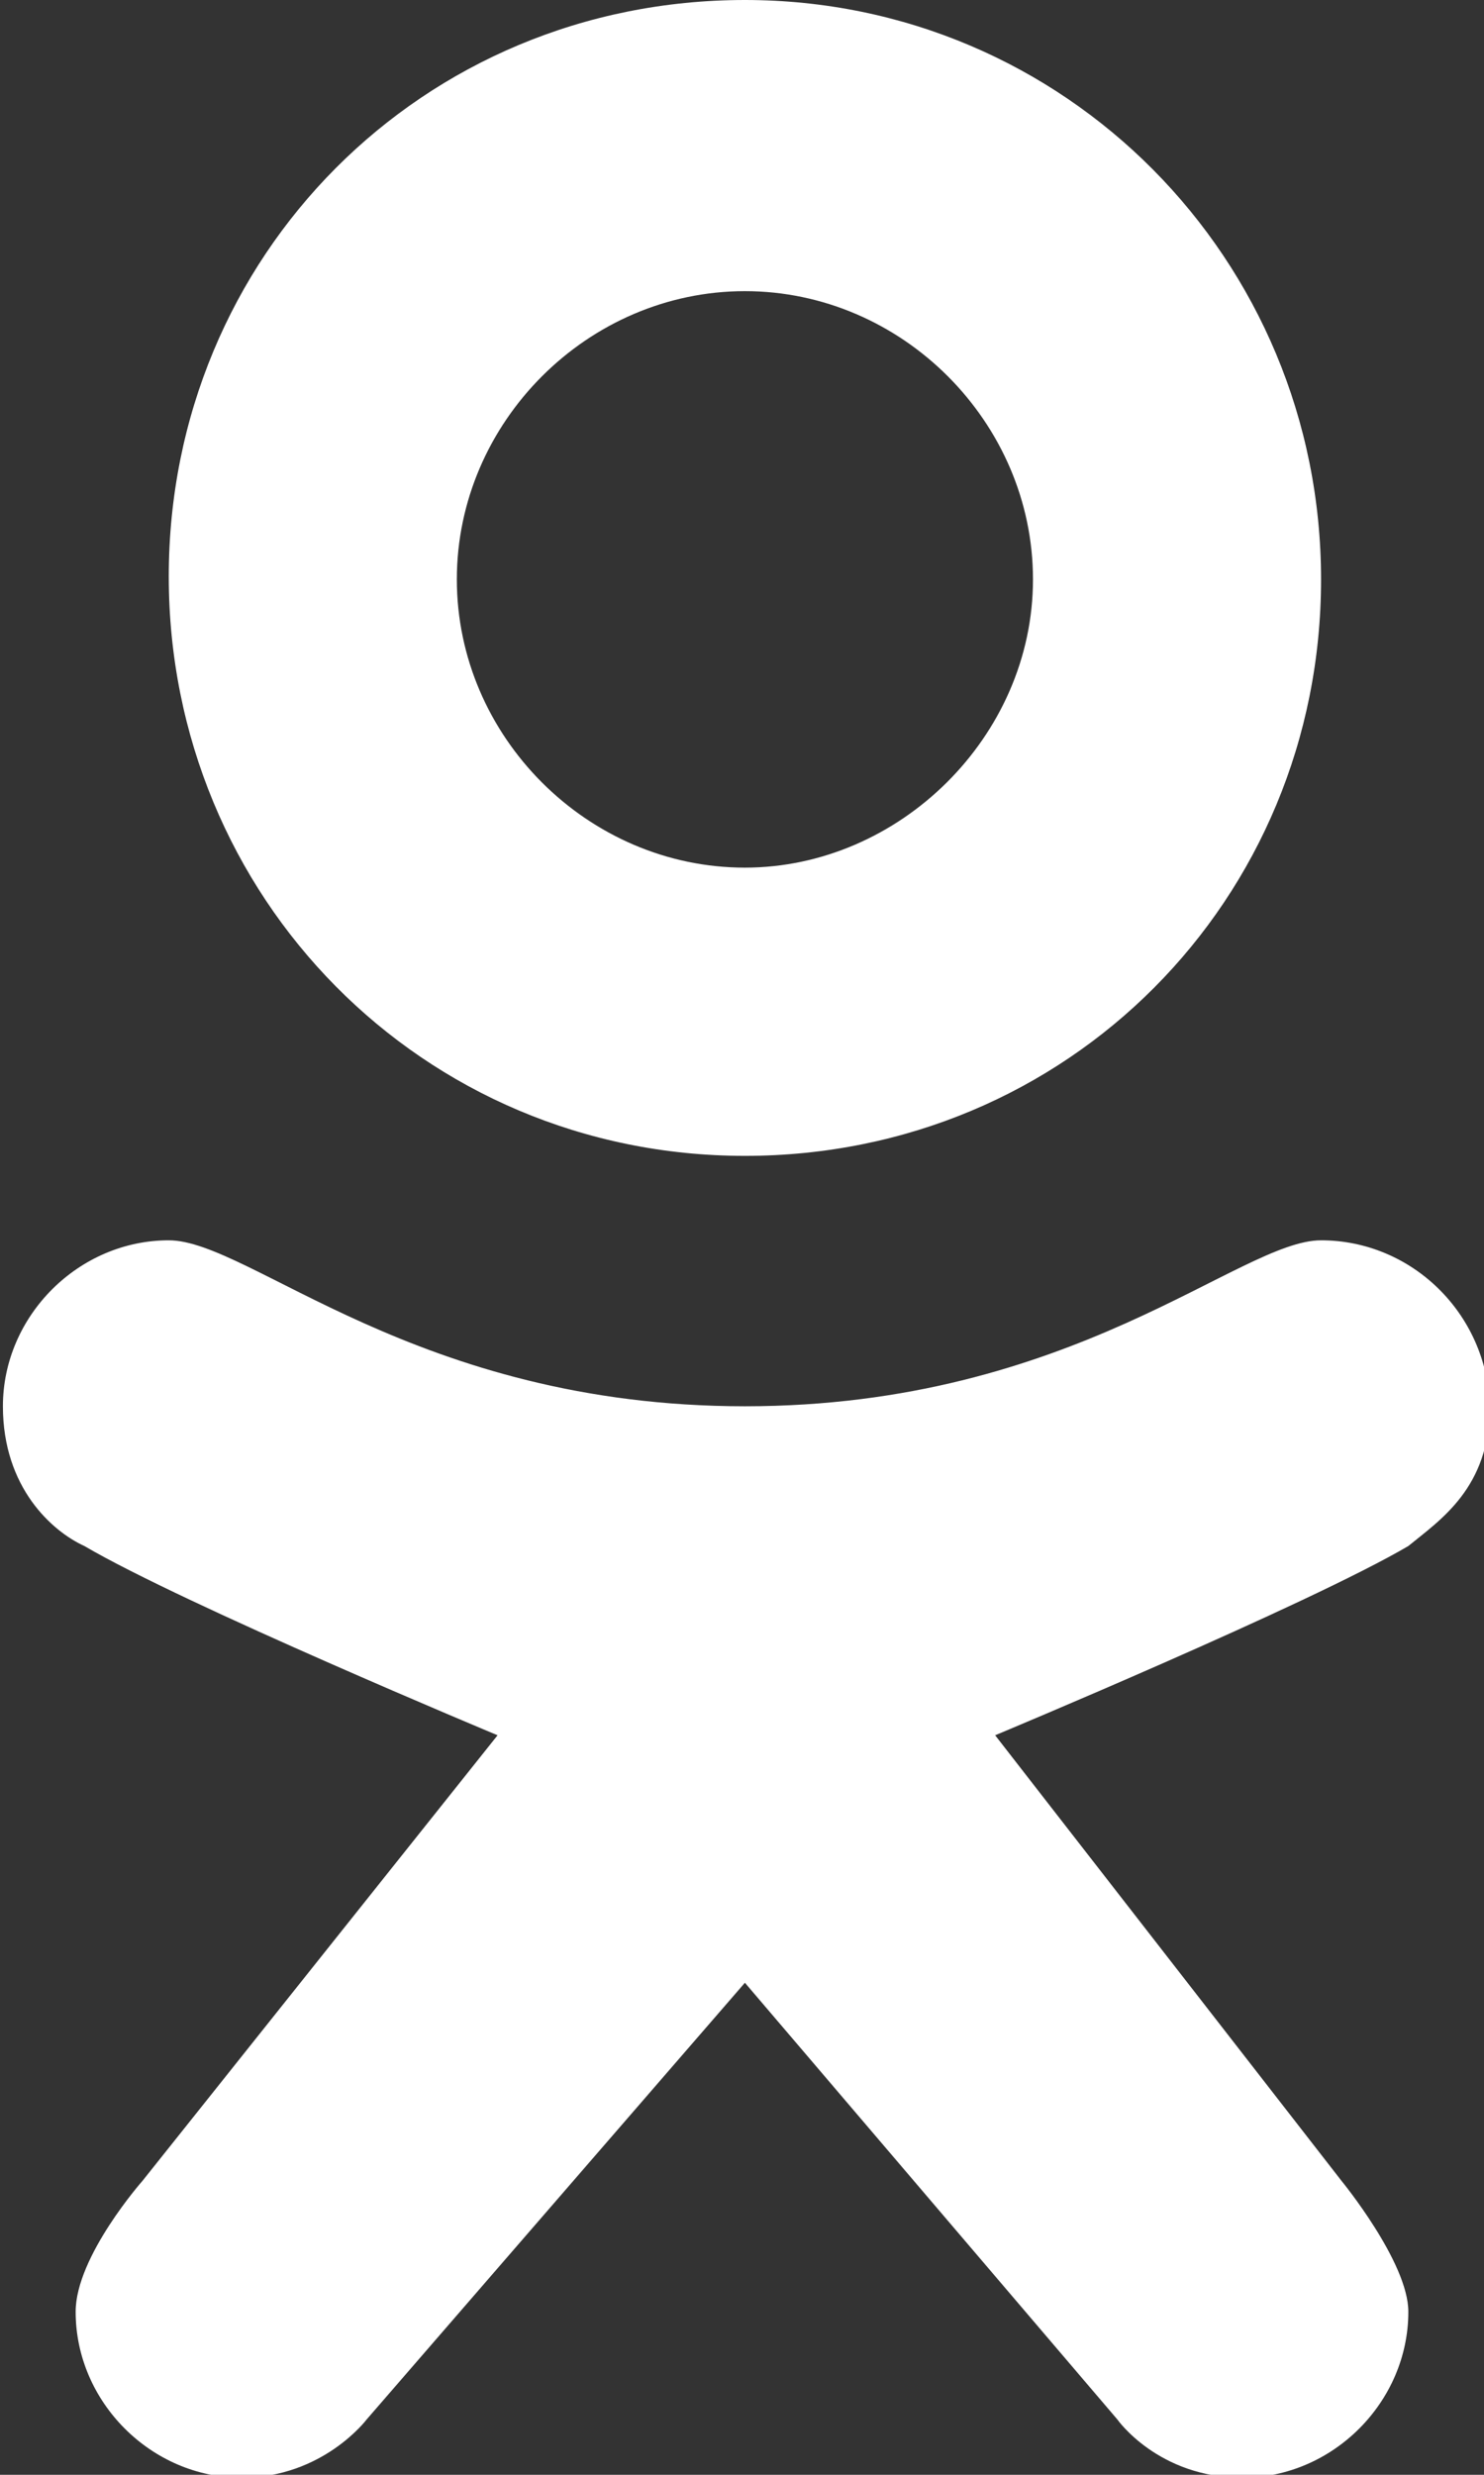 <?xml version="1.0" encoding="utf-8"?>
<!-- Generator: Adobe Illustrator 18.0.0, SVG Export Plug-In . SVG Version: 6.00 Build 0)  -->
<!DOCTYPE svg PUBLIC "-//W3C//DTD SVG 1.1//EN" "http://www.w3.org/Graphics/SVG/1.1/DTD/svg11.dtd">
<svg version="1.1" id="Layer_1" xmlns="http://www.w3.org/2000/svg" xmlns:xlink="http://www.w3.org/1999/xlink" x="0px" y="0px"
	 viewBox="102 28.3 51 85" enable-background="new 102 28.3 51 85" xml:space="preserve">
<rect x="102" y="28.3" width="51" height="85" fill="#333333" stroke="none"/>
<g id="OK_1_">
	<path id="K_1_" fill="#FFFFFF" d="M147.4,70.9c-2.8,0-8.5,5.7-19.8,5.7s-17-5.7-19.8-5.7c-3.1,0-5.7,2.6-5.7,5.7
		c0,2.8,1.7,4.3,2.8,4.8c3.4,2,14.2,6.5,14.2,6.5l-12.2,15.3c0,0-2.3,2.6-2.3,4.5c0,3.1,2.6,5.7,5.7,5.7c2.8,0,4.3-2,4.3-2l13-15
		l12.8,15c0,0,1.4,2,4.3,2c3.1,0,5.7-2.6,5.7-5.7c0-1.7-2.3-4.5-2.3-4.5l-11.9-15.3c0,0,10.8-4.5,14.2-6.5c1.1-0.9,2.8-2,2.8-4.8
		C153.1,73.4,150.5,70.9,147.4,70.9z"/>
	<path id="O_1_" fill="#FFFFFF" d="M127.6,28.3c-11.1,0-19.8,8.8-19.8,19.8S116.5,68,127.6,68s19.8-8.8,19.8-19.8
		S138.6,28.3,127.6,28.3z M127.6,58.1c-5.4,0-9.9-4.5-9.9-9.9s4.5-9.9,9.9-9.9c5.4,0,9.9,4.5,9.9,9.9S132.9,58.1,127.6,58.1z"/>
</g>
</svg>
